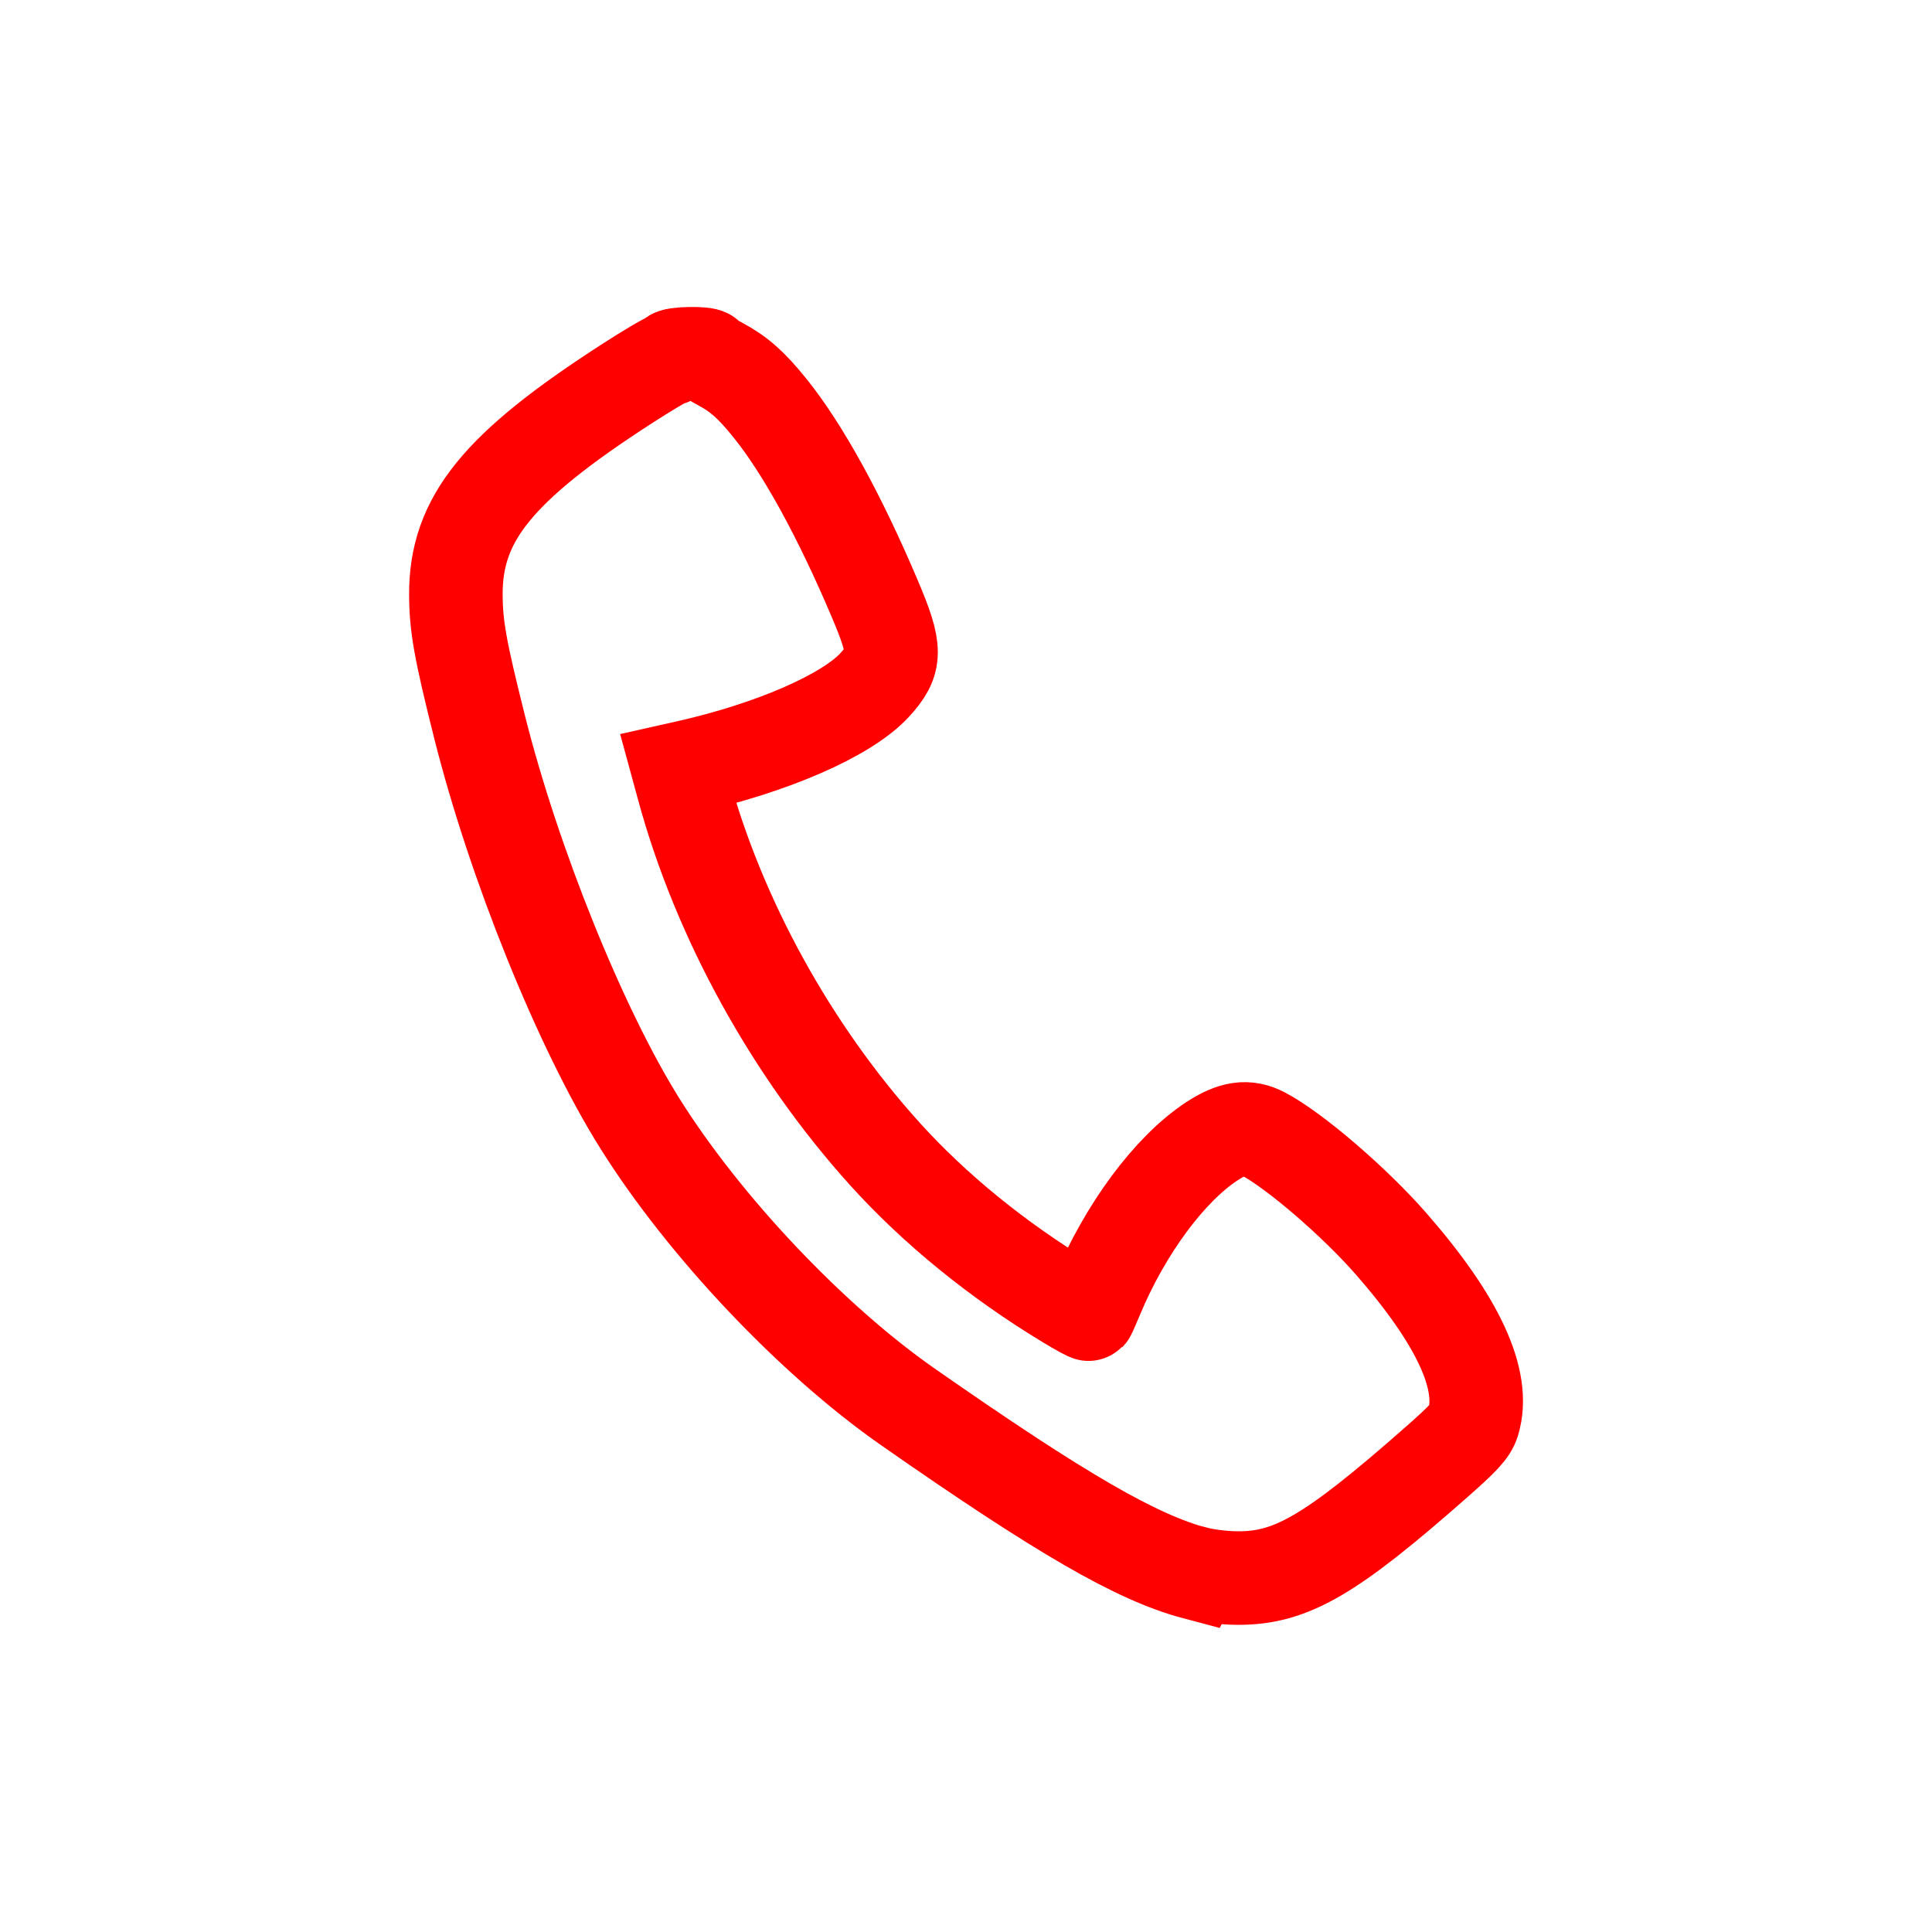 <?xml version="1.0" encoding="UTF-8" standalone="no"?>
<!-- Created with Inkscape (http://www.inkscape.org/) -->

<svg
   width="100"
   height="100"
   viewBox="0 0 26.458 26.458"
   version="1.1"
   id="svg1580"
   inkscape:version="1.2.2 (b0a8486541, 2022-12-01)"
   sodipodi:docname="img_call.svg"
   xmlns:inkscape="http://www.inkscape.org/namespaces/inkscape"
   xmlns:sodipodi="http://sodipodi.sourceforge.net/DTD/sodipodi-0.dtd"
   xmlns="http://www.w3.org/2000/svg"
   xmlns:svg="http://www.w3.org/2000/svg">
  <sodipodi:namedview
     id="namedview1582"
     pagecolor="#505050"
     bordercolor="#eeeeee"
     borderopacity="1"
     inkscape:showpageshadow="0"
     inkscape:pageopacity="0"
     inkscape:pagecheckerboard="0"
     inkscape:deskcolor="#505050"
     inkscape:document-units="mm"
     showgrid="false"
     inkscape:zoom="2.1126006"
     inkscape:cx="6.8635786"
     inkscape:cy="44.494923"
     inkscape:window-width="1364"
     inkscape:window-height="751"
     inkscape:window-x="0"
     inkscape:window-y="15"
     inkscape:window-maximized="1"
     inkscape:current-layer="layer1" />
  <defs
     id="defs1577" />
  <g
     inkscape:label="Слой 1"
     inkscape:groupmode="layer"
     id="layer1"
     transform="translate(-138.992,-143.953)">
    <rect
       style="fill:#ffffff;fill-opacity:1;stroke-width:6.602;stroke-linejoin:round"
       id="rect7960"
       width="26.458"
       height="26.458"
       x="138.992"
       y="143.953" />
    <path
       style="fill:none;fill-opacity:1;stroke:#ff0000;stroke-width:1.281;stroke-opacity:1"
       d="m 155.364,165.497 c -0.801,-0.212 -1.833,-0.808 -3.937,-2.276 -1.32,-0.921 -2.79,-2.475 -3.673,-3.884 -0.808,-1.289 -1.725,-3.559 -2.196,-5.435 -0.264,-1.052 -0.321,-1.374 -0.323,-1.805 -0.003,-1.036 0.57,-1.744 2.336,-2.885 0.291,-0.188 0.552,-0.342 0.579,-0.342 0.028,0 0.051,-0.017 0.051,-0.036 0,-0.042 0.462,-0.051 0.48,-0.01 0.005,0.017 0.086,0.067 0.176,0.115 0.256,0.137 0.427,0.289 0.681,0.605 0.449,0.557 0.952,1.472 1.433,2.607 0.299,0.705 0.298,0.857 -0.003,1.185 -0.384,0.417 -1.413,0.864 -2.591,1.126 l -0.098,0.022 0.072,0.264 c 0.487,1.789 1.48,3.591 2.76,5.009 0.681,0.754 1.548,1.459 2.499,2.033 0.157,0.095 0.291,0.168 0.297,0.161 0.005,-0.005 0.056,-0.118 0.11,-0.249 0.385,-0.92 0.992,-1.739 1.57,-2.119 0.287,-0.188 0.486,-0.217 0.706,-0.101 0.429,0.226 1.252,0.934 1.752,1.507 0.918,1.051 1.294,1.867 1.123,2.436 -0.036,0.119 -0.13,0.222 -0.52,0.565 -1.437,1.265 -1.977,1.579 -2.711,1.574 -0.186,-8.8e-4 -0.423,-0.03 -0.572,-0.069 z"
       id="path35495"
       sodipodi:nodetypes="cssscsssccssccccssccscsccccc" />
  </g>
</svg>
